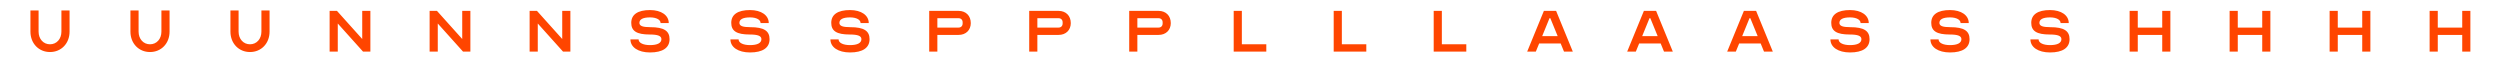 <svg xmlns="http://www.w3.org/2000/svg" viewBox="0 0 10000 250" width="10000" height="250"><path d="M154.35 126.63c0 29.35 19.24 50.54 45.65 50.54s45.65-21.19 45.65-50.54V41.85h32.61v84.78c0 47-33.26 81.52-78.26 81.52-45 0-78.26-34.56-78.26-81.52V41.85h32.61zM554.35 126.63c0 29.35 19.24 50.54 45.65 50.54s45.65-21.19 45.65-50.54V41.85h32.61v84.78c0 47-33.26 81.52-78.26 81.52-45 0-78.26-34.56-78.26-81.52V41.85h32.61zM954.35 126.63c0 29.35 19.24 50.54 45.65 50.54s45.65-21.19 45.65-50.54V41.85h32.61v84.78c0 47-33.26 81.52-78.26 81.52-45 0-78.26-34.56-78.26-81.52V41.85h32.61zM1347.83 43.48L1448.91 156V43.48h32.61v163h-29.35L1351.09 94v112.5h-32.61v-163zM1747.83 43.48L1848.91 156V43.48h32.61v163h-29.35L1751.09 94v112.5h-32.61v-163zM2147.83 43.48L2248.91 156V43.48h32.61v163h-29.35L2151.09 94v112.5h-32.61v-163zM2554.35 157.61c0 13.69 18.26 22.82 45.65 22.82 29.67 0 45.65-8.47 45.65-23.8 0-13-14.35-18.59-47-18.59-51.48-.04-73.65-13.69-73.65-46.63 0-33.26 26.09-51.19 75-51.19 45 0 75 20.87 75 52.17h-32.61c0-13.69-17-22.82-42.39-22.82-27.72 0-42.39 7.5-42.39 21.84 0 12.4 13 17.29 44 17.29 53.8 0 76.63 14.67 76.63 47.93 0 34.57-27.39 53.15-78.26 53.15-47 0-78.26-20.87-78.26-52.17zM2954.35 157.61c0 13.69 18.26 22.82 45.65 22.82 29.67 0 45.65-8.47 45.65-23.8 0-13-14.35-18.59-47-18.59-51.48-.04-73.65-13.69-73.65-46.63 0-33.26 26.09-51.19 75-51.19 45 0 75 20.87 75 52.17h-32.61c0-13.69-17-22.82-42.39-22.82-27.72 0-42.39 7.5-42.39 21.84 0 12.4 13 17.29 44 17.29 53.8 0 76.63 14.67 76.63 47.93 0 34.57-27.39 53.15-78.26 53.15-47 0-78.26-20.87-78.26-52.17zM3354.35 157.61c0 13.69 18.26 22.82 45.65 22.82 29.67 0 45.65-8.47 45.65-23.8 0-13-14.35-18.59-47-18.59-51.48-.04-73.65-13.69-73.65-46.63 0-33.26 26.09-51.19 75-51.19 45 0 75 20.87 75 52.17h-32.61c0-13.69-17-22.82-42.39-22.82-27.72 0-42.39 7.5-42.39 21.84 0 12.4 13 17.29 44 17.29 53.8 0 76.63 14.67 76.63 47.93 0 34.57-27.39 53.15-78.26 53.15-47 0-78.26-20.87-78.26-52.17zM3834.24 139.67h-84.78v66.85h-32.61v-163h117.39c29.34 0 48.91 19.56 48.91 48.91 0 28-19.57 47.24-48.91 47.24zm16.3-50.54c0-9.78-6.52-16.3-16.3-16.3h-84.78v37.5h84.78c9.78 0 16.3-6.53 16.3-16.31zM4234.24 139.67h-84.78v66.85h-32.61v-163h117.39c29.34 0 48.91 19.56 48.91 48.91 0 28-19.57 47.24-48.91 47.24zm16.3-50.54c0-9.78-6.52-16.3-16.3-16.3h-84.78v37.5h84.78c9.78 0 16.3-6.53 16.3-16.31zM4634.24 139.67h-84.78v66.85h-32.61v-163h117.39c29.34 0 48.91 19.56 48.91 48.91 0 28-19.57 47.24-48.91 47.24zm16.3-50.54c0-9.78-6.52-16.3-16.3-16.3h-84.78v37.5h84.78c9.78 0 16.3-6.53 16.3-16.31zM4967.39 43.48v133.69h97.83v29.35h-130.44v-163zM5367.39 43.48v133.69h97.83v29.35h-130.44v-163zM5767.39 43.48v133.69h97.83v29.35h-130.44v-163zM6256.09 206.52l-13.37-32.61h-86.09l-13.37 32.61h-34.56l66.85-163h48.91l66.84 163zm-54.78-133.69H6198l-29.3 71.73h62zM6656.09 206.52l-13.37-32.61h-86.09l-13.37 32.61h-34.56l66.85-163h48.91l66.84 163zm-54.78-133.69H6598l-29.3 71.73h62zM7056.09 206.52l-13.37-32.61h-86.09l-13.37 32.61h-34.56l66.85-163h48.91l66.84 163zm-54.78-133.69H6998l-29.3 71.73h62zM7354.35 157.61c0 13.69 18.26 22.82 45.65 22.82 29.67 0 45.65-8.47 45.65-23.8 0-13-14.35-18.59-47-18.59-51.48-.04-73.65-13.69-73.65-46.63 0-33.26 26.09-51.19 75-51.19 45 0 75 20.87 75 52.17h-32.61c0-13.69-17-22.82-42.39-22.82-27.72 0-42.39 7.5-42.39 21.84 0 12.4 13 17.29 44 17.29 53.8 0 76.63 14.67 76.63 47.93 0 34.57-27.39 53.15-78.26 53.15-47 0-78.26-20.87-78.26-52.17zM7754.35 157.61c0 13.69 18.26 22.82 45.65 22.82 29.67 0 45.65-8.47 45.65-23.8 0-13-14.35-18.59-47-18.59-51.48-.04-73.65-13.69-73.65-46.63 0-33.26 26.09-51.19 75-51.19 45 0 75 20.87 75 52.17h-32.61c0-13.69-17-22.82-42.39-22.82-27.72 0-42.39 7.5-42.39 21.84 0 12.4 13 17.29 44 17.29 53.8 0 76.63 14.67 76.63 47.93 0 34.57-27.39 53.15-78.26 53.15-47 0-78.26-20.87-78.26-52.17zM8154.35 157.61c0 13.69 18.26 22.82 45.65 22.82 29.67 0 45.65-8.47 45.65-23.8 0-13-14.35-18.59-47-18.59-51.48-.04-73.65-13.69-73.65-46.63 0-33.26 26.09-51.19 75-51.19 45 0 75 20.87 75 52.17h-32.61c0-13.69-17-22.82-42.39-22.82-27.72 0-42.39 7.5-42.39 21.84 0 12.4 13 17.29 44 17.29 53.8 0 76.63 14.67 76.63 47.93 0 34.57-27.39 53.15-78.26 53.15-47 0-78.26-20.87-78.26-52.17zM8551.09 43.48v66.85h97.82V43.48h32.61v163h-32.61v-66.81h-97.82v66.85h-32.61v-163zM8951.09 43.48v66.85h97.82V43.48h32.61v163h-32.61v-66.81h-97.82v66.85h-32.61v-163zM9351.09 43.48v66.85h97.82V43.48h32.61v163h-32.61v-66.81h-97.82v66.85h-32.61v-163zM9751.09 43.48v66.85h97.82V43.48h32.61v163h-32.61v-66.81h-97.82v66.85h-32.61v-163z" fill="orangered"/></svg>